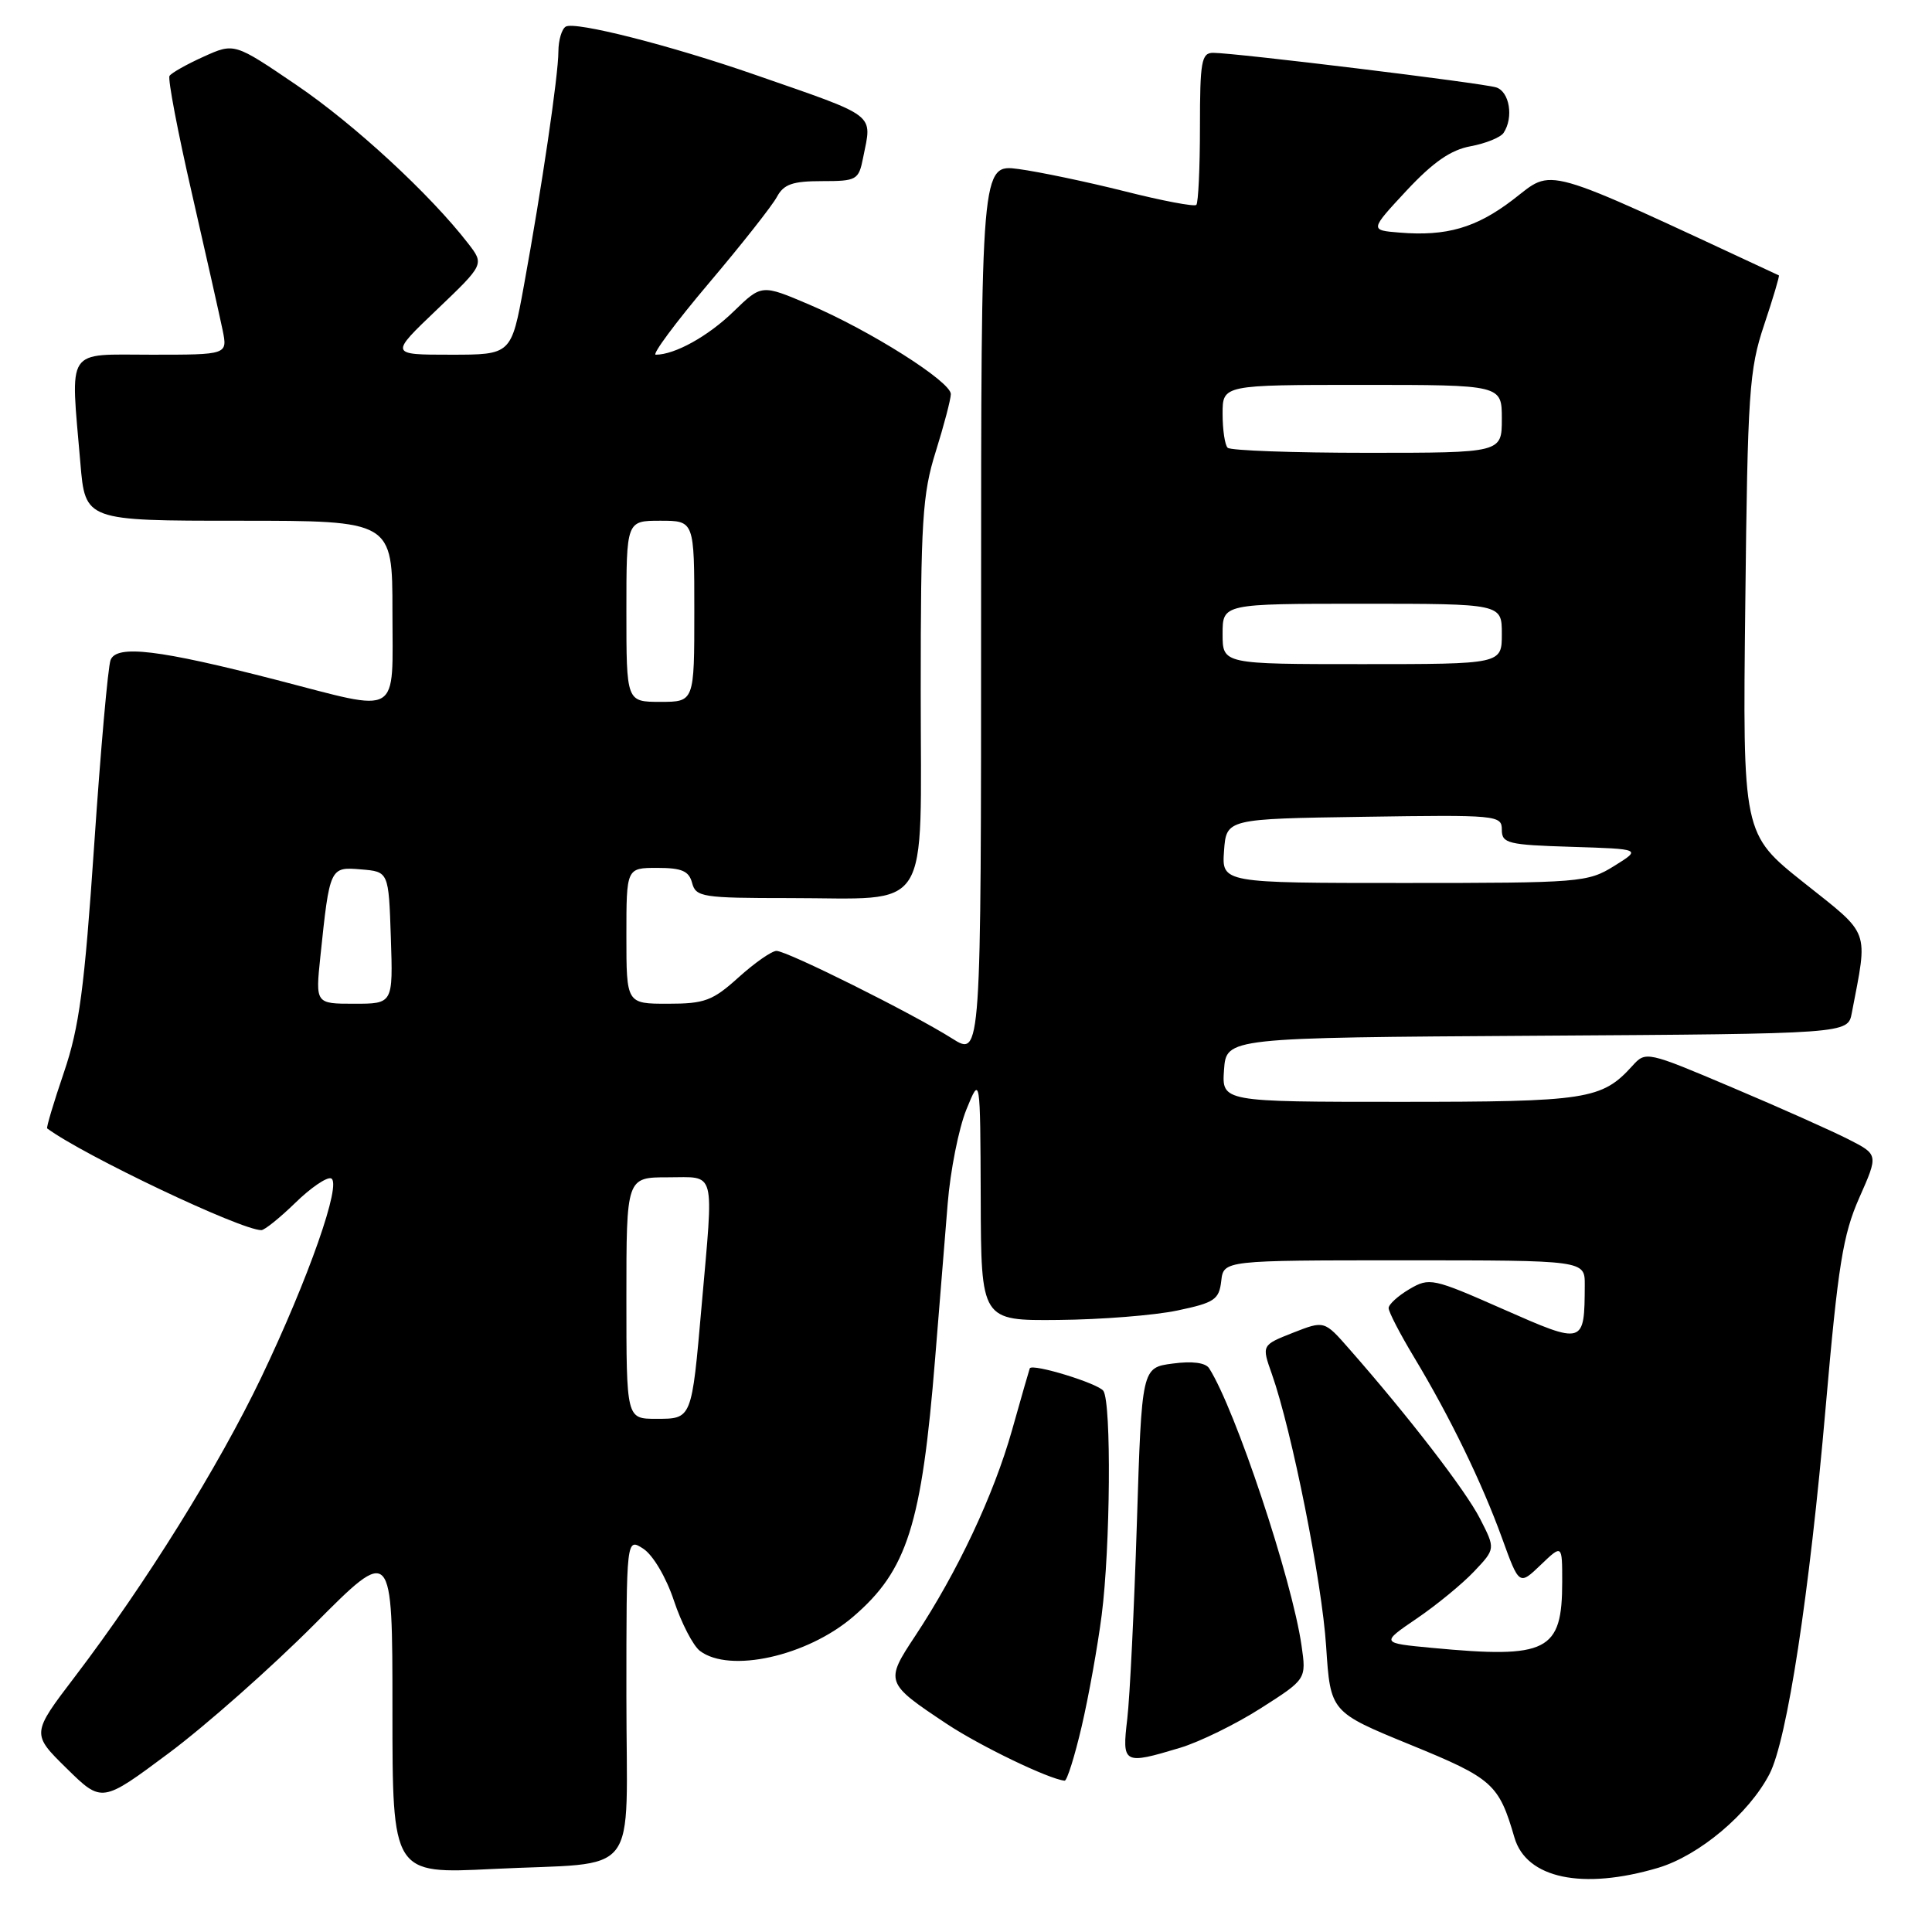 <?xml version="1.0" encoding="UTF-8" standalone="no"?>
<!DOCTYPE svg PUBLIC "-//W3C//DTD SVG 1.1//EN" "http://www.w3.org/Graphics/SVG/1.1/DTD/svg11.dtd" >
<svg xmlns="http://www.w3.org/2000/svg" xmlns:xlink="http://www.w3.org/1999/xlink" version="1.1" viewBox="0 0 256 256">
 <g >
 <path fill="currentColor"
d=" M 219.70 247.50 C 225.16 245.87 231.74 240.33 234.47 235.06 C 236.80 230.55 239.75 211.31 241.91 186.47 C 243.55 167.65 244.20 163.61 246.36 158.72 C 248.90 152.99 248.90 152.99 244.94 150.97 C 242.76 149.86 235.83 146.76 229.53 144.10 C 218.19 139.29 218.07 139.27 216.30 141.23 C 212.25 145.70 210.31 146.00 185.49 146.00 C 161.89 146.00 161.89 146.00 162.19 141.75 C 162.50 137.50 162.50 137.50 203.67 137.24 C 244.85 136.98 244.85 136.98 245.37 134.24 C 247.53 122.95 247.93 124.04 239.01 116.95 C 230.91 110.50 230.91 110.50 231.26 80.00 C 231.57 51.95 231.77 48.98 233.76 43.04 C 234.95 39.49 235.82 36.54 235.71 36.49 C 203.62 21.57 206.01 22.24 200.44 26.49 C 195.59 30.19 191.66 31.33 185.46 30.82 C 181.50 30.50 181.50 30.50 186.36 25.27 C 189.89 21.49 192.23 19.86 194.86 19.38 C 196.86 19.01 198.83 18.21 199.23 17.61 C 200.59 15.57 200.02 12.14 198.25 11.58 C 196.40 11.00 163.73 7.01 160.75 7.00 C 159.20 7.00 159.00 8.13 159.00 16.83 C 159.00 22.24 158.78 26.88 158.52 27.15 C 158.26 27.41 153.97 26.60 149.00 25.34 C 144.02 24.09 137.71 22.77 134.98 22.40 C 130.00 21.74 130.00 21.74 130.00 80.88 C 130.00 140.03 130.00 140.03 126.17 137.61 C 120.90 134.28 104.29 126.00 102.89 126.00 C 102.26 126.00 100.00 127.58 97.87 129.50 C 94.43 132.61 93.37 133.00 88.50 133.00 C 83.00 133.00 83.00 133.00 83.00 124.00 C 83.00 115.00 83.00 115.00 87.09 115.00 C 90.35 115.00 91.29 115.41 91.71 117.00 C 92.20 118.86 93.07 119.00 104.55 119.00 C 123.67 119.00 122.00 121.62 122.00 91.61 C 122.00 69.03 122.22 65.47 123.99 59.84 C 125.08 56.35 125.98 52.93 125.99 52.22 C 126.00 50.57 115.27 43.78 107.21 40.35 C 100.92 37.67 100.92 37.67 97.21 41.27 C 93.84 44.55 89.42 47.00 86.89 47.00 C 86.36 47.00 89.50 42.76 93.88 37.58 C 98.26 32.41 102.34 27.23 102.95 26.08 C 103.85 24.41 105.03 24.00 108.91 24.00 C 113.53 24.00 113.78 23.86 114.37 20.88 C 115.56 14.94 116.42 15.60 100.00 9.89 C 88.81 6.00 76.16 2.79 74.96 3.53 C 74.43 3.85 74.00 5.33 73.99 6.81 C 73.99 9.98 71.78 24.93 69.42 37.85 C 67.75 47.00 67.75 47.00 59.69 47.00 C 51.63 47.00 51.63 47.00 57.90 41.02 C 64.17 35.03 64.17 35.03 62.04 32.27 C 57.02 25.77 46.95 16.47 39.29 11.27 C 31.05 5.67 31.05 5.67 26.98 7.51 C 24.74 8.52 22.70 9.67 22.46 10.06 C 22.22 10.46 23.55 17.47 25.43 25.64 C 27.30 33.81 29.13 41.96 29.50 43.75 C 30.16 47.00 30.16 47.00 20.08 47.00 C 8.57 47.00 9.33 45.83 10.65 61.35 C 11.29 69.00 11.29 69.00 31.65 69.00 C 52.00 69.00 52.00 69.00 52.00 81.00 C 52.00 95.19 53.32 94.40 36.70 90.11 C 21.04 86.07 15.44 85.40 14.65 87.46 C 14.31 88.35 13.33 99.38 12.48 111.97 C 11.19 130.94 10.51 136.10 8.47 142.10 C 7.11 146.08 6.12 149.42 6.25 149.52 C 11.07 153.09 31.92 163.00 34.63 163.00 C 35.06 163.00 37.08 161.37 39.12 159.39 C 41.15 157.40 43.29 155.94 43.86 156.14 C 45.36 156.66 40.89 169.39 34.62 182.51 C 28.96 194.33 19.31 209.83 9.96 222.12 C 4.16 229.73 4.16 229.73 8.83 234.32 C 13.50 238.91 13.50 238.91 22.39 232.28 C 27.27 228.64 35.94 220.97 41.64 215.25 C 52.00 204.83 52.00 204.83 52.00 226.57 C 52.00 248.31 52.00 248.31 65.25 247.65 C 85.17 246.66 83.00 249.46 83.00 224.76 C 83.00 203.76 83.00 203.76 85.25 205.22 C 86.53 206.06 88.28 209.02 89.30 212.10 C 90.29 215.07 91.84 218.06 92.74 218.75 C 96.67 221.74 106.94 219.46 113.04 214.23 C 120.21 208.09 122.13 202.07 123.91 180.00 C 124.47 173.12 125.22 163.91 125.57 159.52 C 125.92 155.13 127.04 149.51 128.05 147.02 C 129.89 142.50 129.89 142.50 129.95 158.75 C 130.00 175.00 130.00 175.00 140.25 174.90 C 145.89 174.85 152.97 174.29 156.00 173.65 C 160.92 172.62 161.53 172.21 161.82 169.75 C 162.13 167.00 162.13 167.00 186.07 167.00 C 210.00 167.00 210.00 167.00 209.99 170.25 C 209.95 178.21 209.93 178.21 199.17 173.47 C 189.83 169.35 189.41 169.26 186.75 170.82 C 185.24 171.71 184.00 172.84 184.00 173.33 C 184.00 173.83 185.52 176.77 187.39 179.87 C 192.14 187.77 196.35 196.43 199.02 203.79 C 201.30 210.09 201.30 210.09 204.15 207.36 C 207.00 204.63 207.00 204.63 207.00 209.59 C 207.00 218.83 205.08 219.80 189.73 218.35 C 182.96 217.71 182.96 217.71 187.73 214.46 C 190.35 212.68 193.77 209.87 195.33 208.22 C 198.16 205.23 198.16 205.23 196.11 201.23 C 194.22 197.52 186.64 187.68 178.78 178.74 C 175.48 174.97 175.48 174.97 171.32 176.60 C 167.17 178.24 167.17 178.24 168.53 182.07 C 171.18 189.59 175.17 209.59 175.72 218.15 C 176.29 226.85 176.29 226.85 186.86 231.18 C 197.80 235.65 198.60 236.37 200.67 243.48 C 202.24 248.90 209.68 250.47 219.70 247.50 Z  M 143.33 228.75 C 144.26 224.76 145.45 218.12 145.98 214.00 C 147.13 205.01 147.28 185.98 146.21 184.31 C 145.59 183.33 136.80 180.63 136.45 181.31 C 136.40 181.41 135.34 185.10 134.10 189.50 C 131.67 198.11 126.86 208.32 121.27 216.77 C 117.24 222.85 117.30 223.01 125.46 228.43 C 129.86 231.35 138.98 235.75 141.07 235.95 C 141.38 235.98 142.40 232.74 143.33 228.75 Z  M 156.38 231.59 C 158.96 230.81 163.78 228.45 167.08 226.34 C 173.10 222.50 173.10 222.50 172.46 218.04 C 171.19 209.25 163.69 186.74 160.22 181.31 C 159.74 180.56 157.98 180.33 155.38 180.68 C 151.29 181.22 151.29 181.22 150.64 201.86 C 150.28 213.21 149.71 224.86 149.37 227.75 C 148.66 233.75 148.84 233.86 156.38 231.59 Z  M 83.00 172.00 C 83.00 156.00 83.00 156.00 88.50 156.00 C 94.94 156.00 94.58 154.65 92.97 173.00 C 91.64 188.15 91.70 188.00 86.93 188.00 C 83.00 188.00 83.00 188.00 83.00 172.00 Z  M 42.45 126.75 C 43.69 114.90 43.71 114.85 47.84 115.20 C 51.50 115.50 51.50 115.50 51.79 124.25 C 52.08 133.00 52.08 133.00 46.94 133.00 C 41.80 133.00 41.80 133.00 42.45 126.75 Z  M 162.19 112.75 C 162.50 108.50 162.50 108.50 180.75 108.23 C 198.38 107.96 199.00 108.02 199.00 109.94 C 199.00 111.76 199.79 111.95 208.25 112.21 C 217.50 112.50 217.50 112.50 213.88 114.75 C 210.39 116.92 209.42 117.00 186.07 117.00 C 161.89 117.00 161.89 117.00 162.19 112.75 Z  M 83.00 81.00 C 83.00 69.00 83.00 69.00 87.50 69.00 C 92.00 69.00 92.00 69.00 92.00 81.00 C 92.00 93.00 92.00 93.00 87.50 93.00 C 83.00 93.00 83.00 93.00 83.00 81.00 Z  M 162.00 84.00 C 162.00 80.00 162.00 80.00 180.50 80.00 C 199.00 80.00 199.00 80.00 199.00 84.00 C 199.00 88.00 199.00 88.00 180.50 88.00 C 162.00 88.00 162.00 88.00 162.00 84.00 Z  M 162.67 59.33 C 162.30 58.97 162.00 56.94 162.00 54.83 C 162.00 51.00 162.00 51.00 180.50 51.00 C 199.00 51.00 199.00 51.00 199.00 55.50 C 199.00 60.00 199.00 60.00 181.17 60.00 C 171.36 60.00 163.03 59.70 162.67 59.33 Z "/>
</g>
</svg>